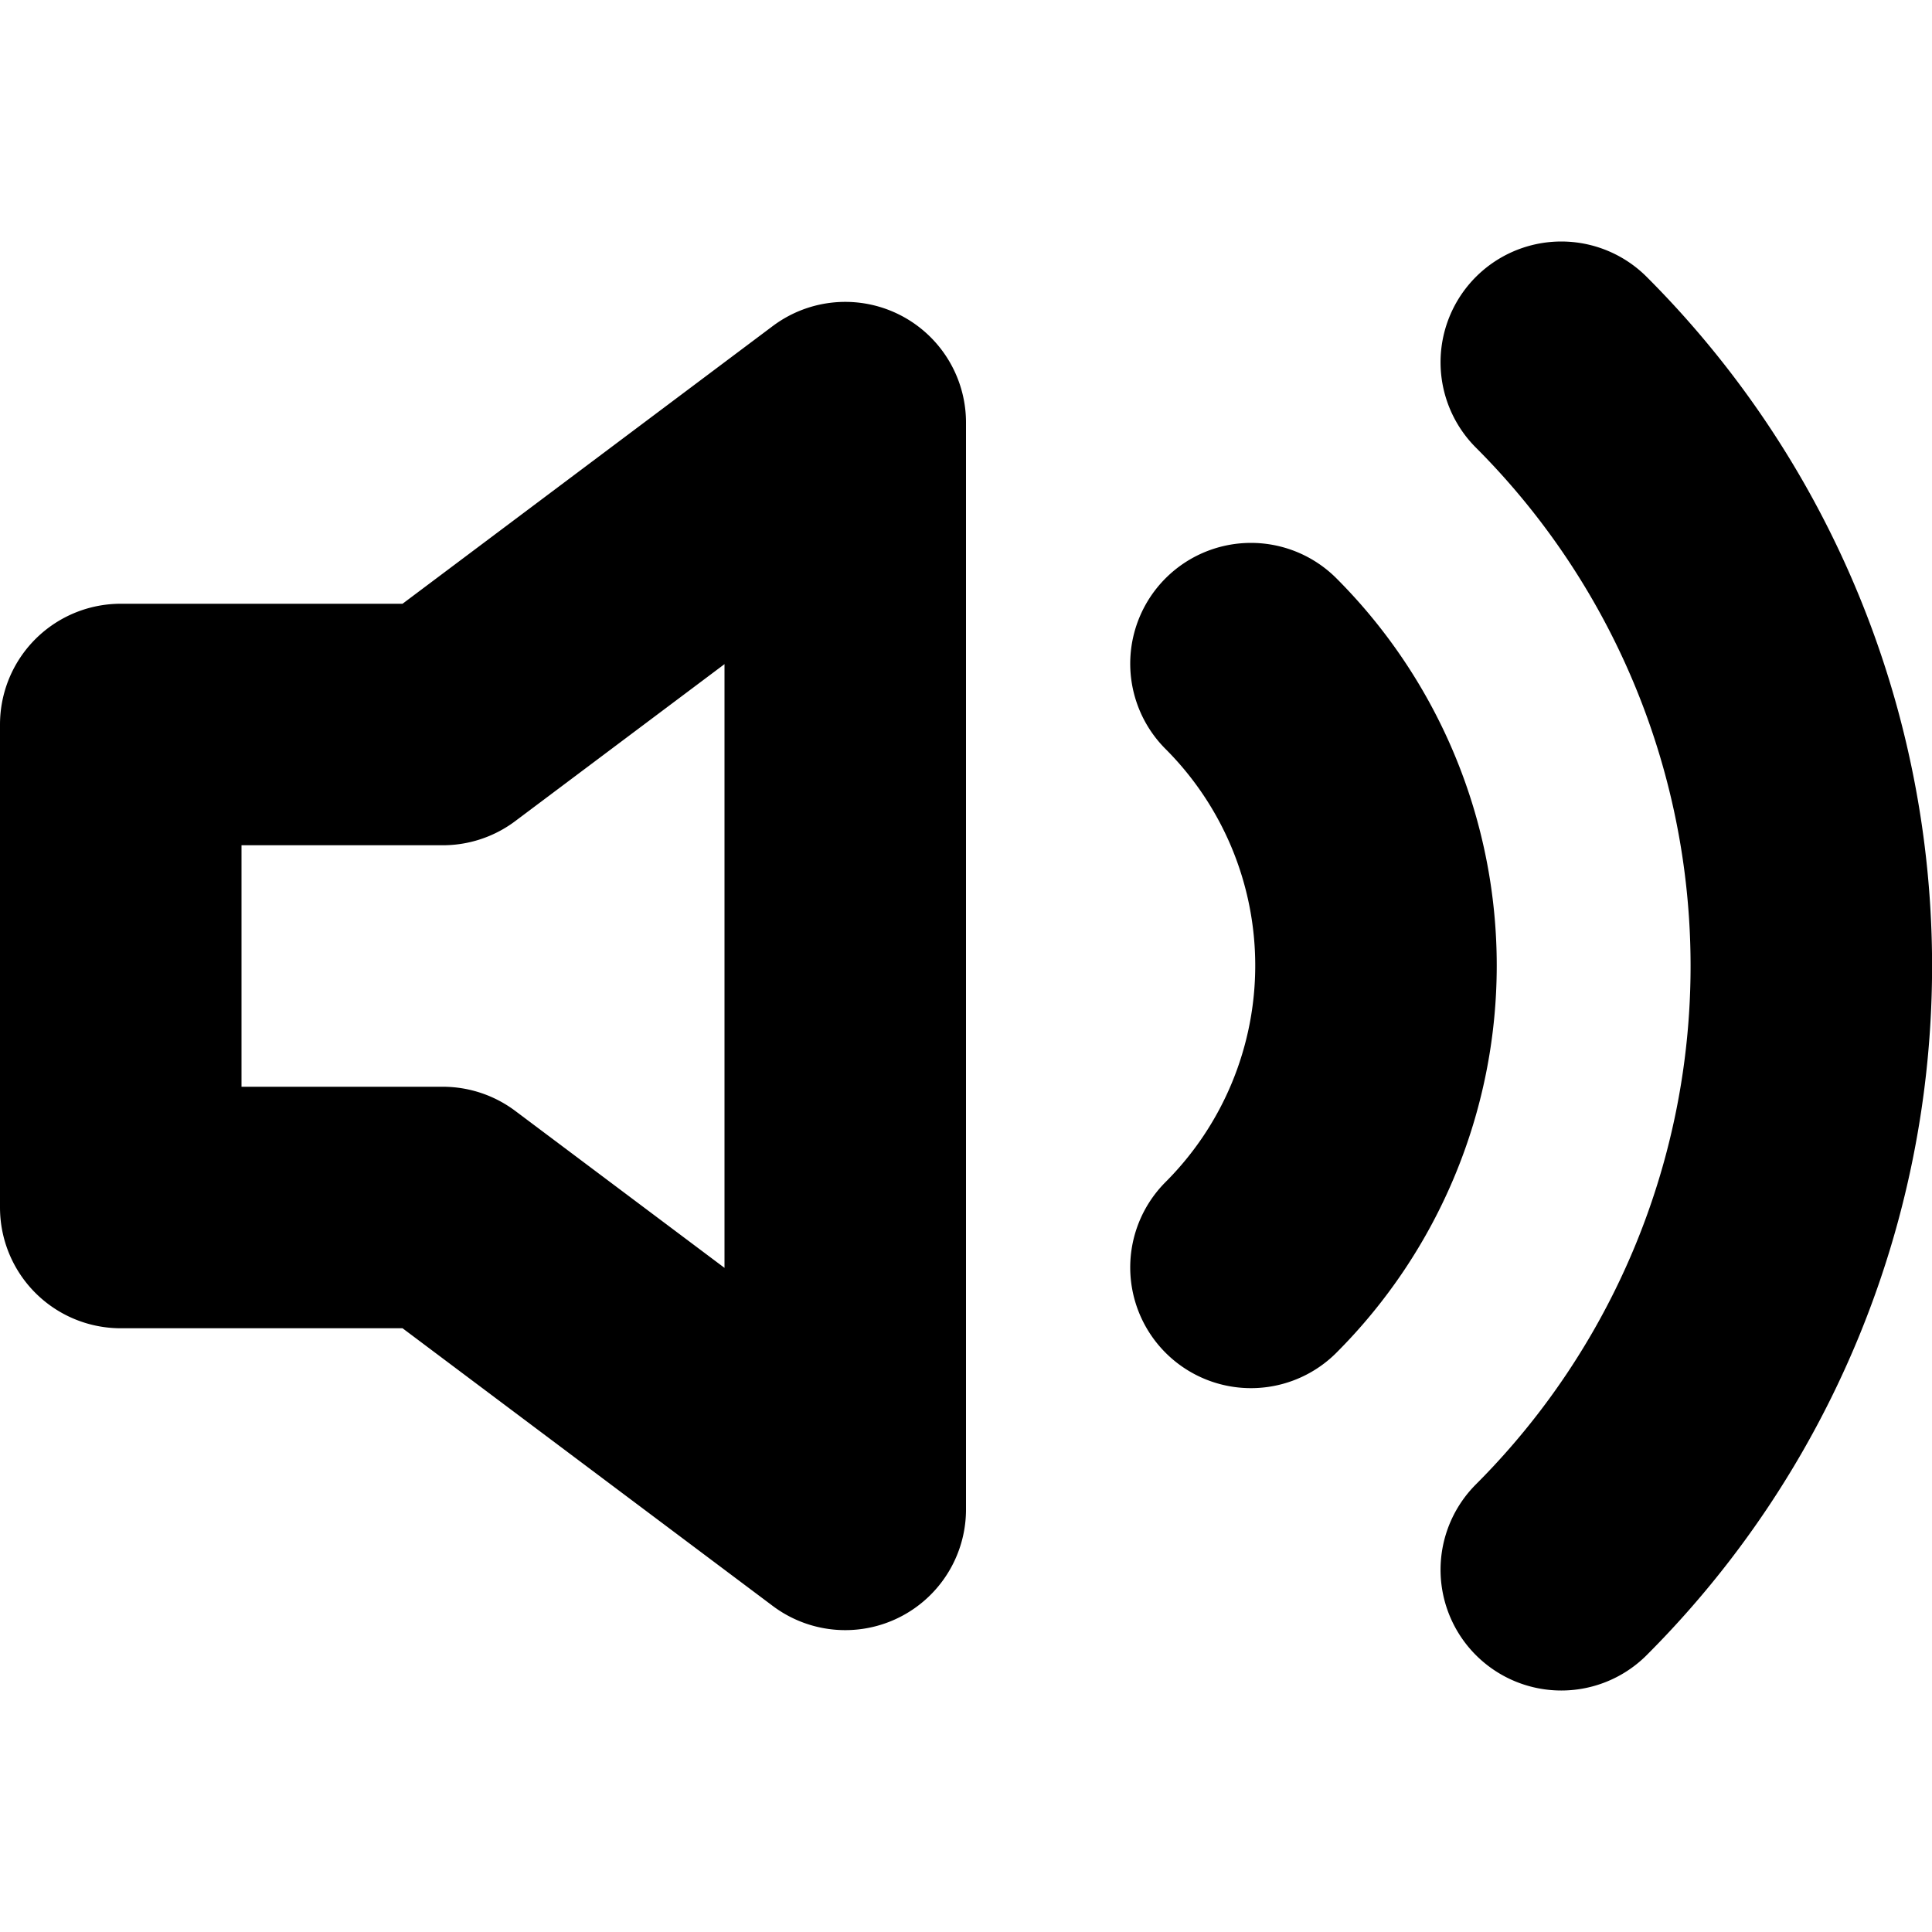 <svg xmlns="http://www.w3.org/2000/svg" fill="none" viewBox="0 0 16 16">
  <path stroke="currentColor" stroke-linecap="round" stroke-linejoin="round" stroke-width="2" d="M12.93 3a7.072 7.072 0 0 1 0 10m-2.57-7.504a3.536 3.536 0 0 1 0 5M7 3.5 3.667 6H1v4h2.667L7 12.5v-9Z"/>
</svg>
